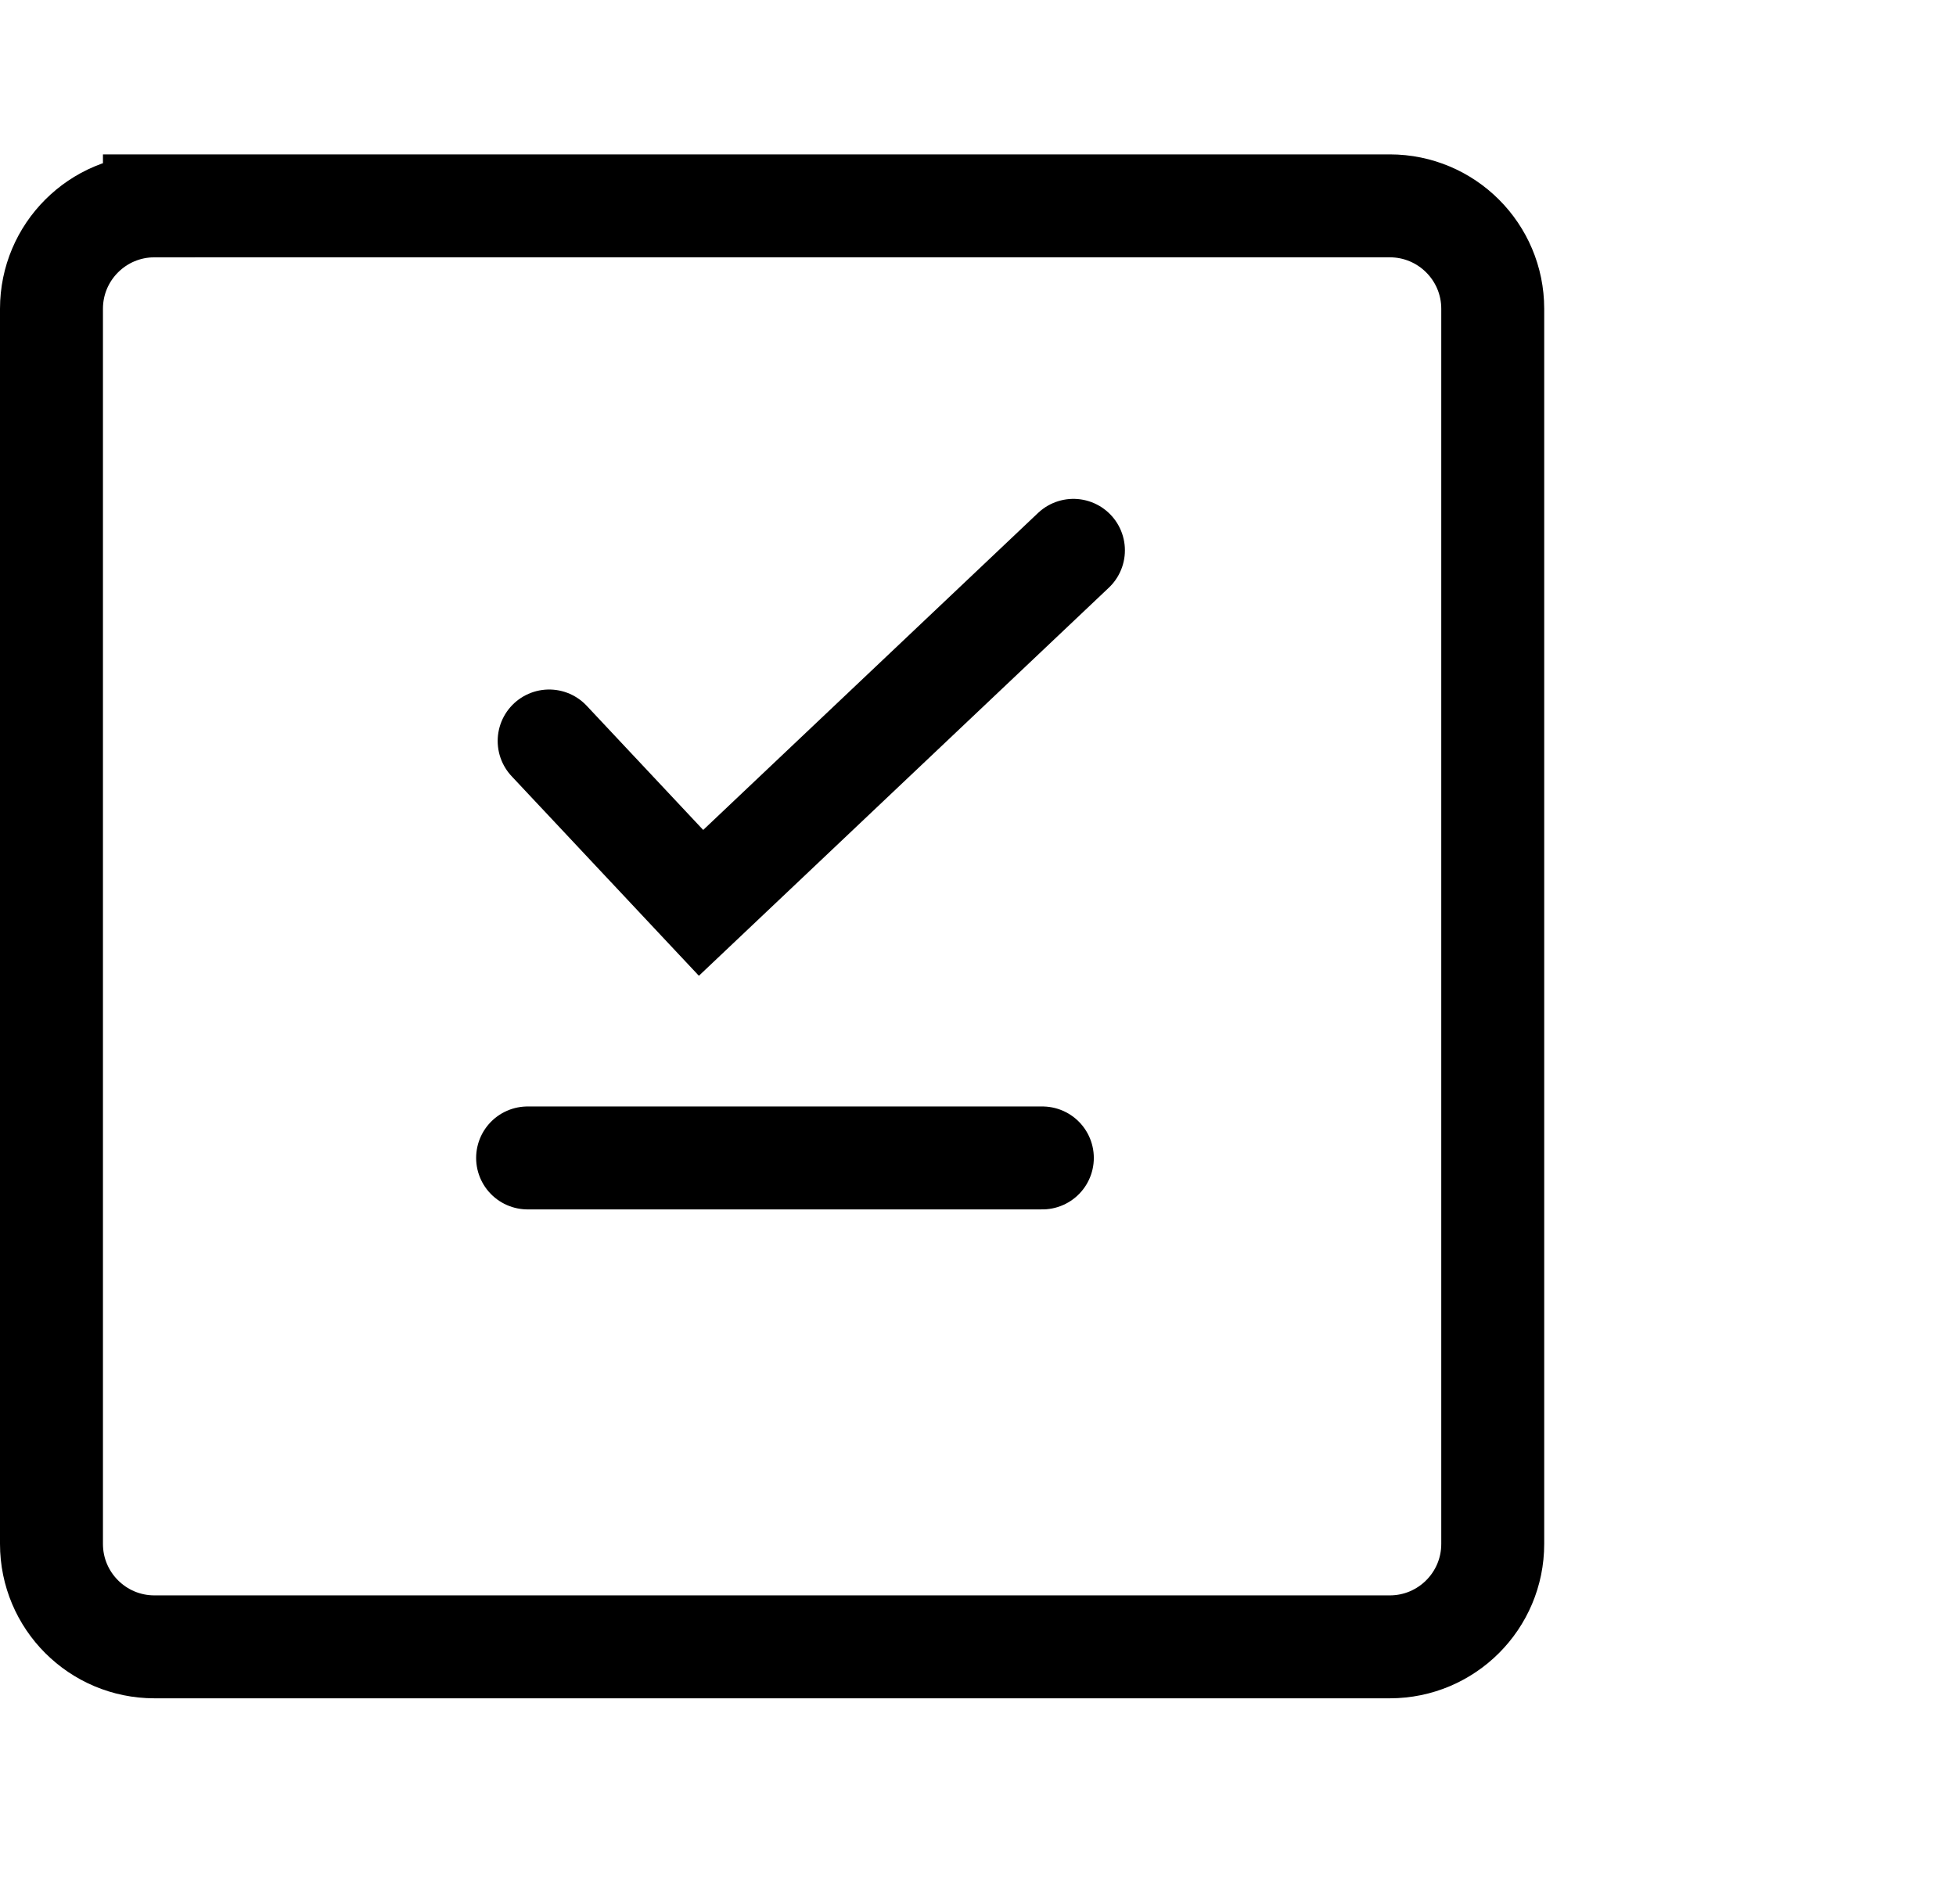 <svg xmlns="http://www.w3.org/2000/svg" width="76" height="74">
    <path fill="none" fill-rule="evenodd" stroke="#000" stroke-width="4" d="M6 8h48c2.209 0 4 1.791 4 4v48c0 2.209-1.791 4-4 4H6c-2.209 0-4-1.791-4-4V12c0-2.209 1.791-4 4-4z"/>
    <path fill="none" fill-rule="evenodd" stroke="#000" stroke-linecap="round" stroke-width="4" d="M21.337 28.796l5.902 6.291 14.469-13.7M20.5 45h20"/>
</svg>
